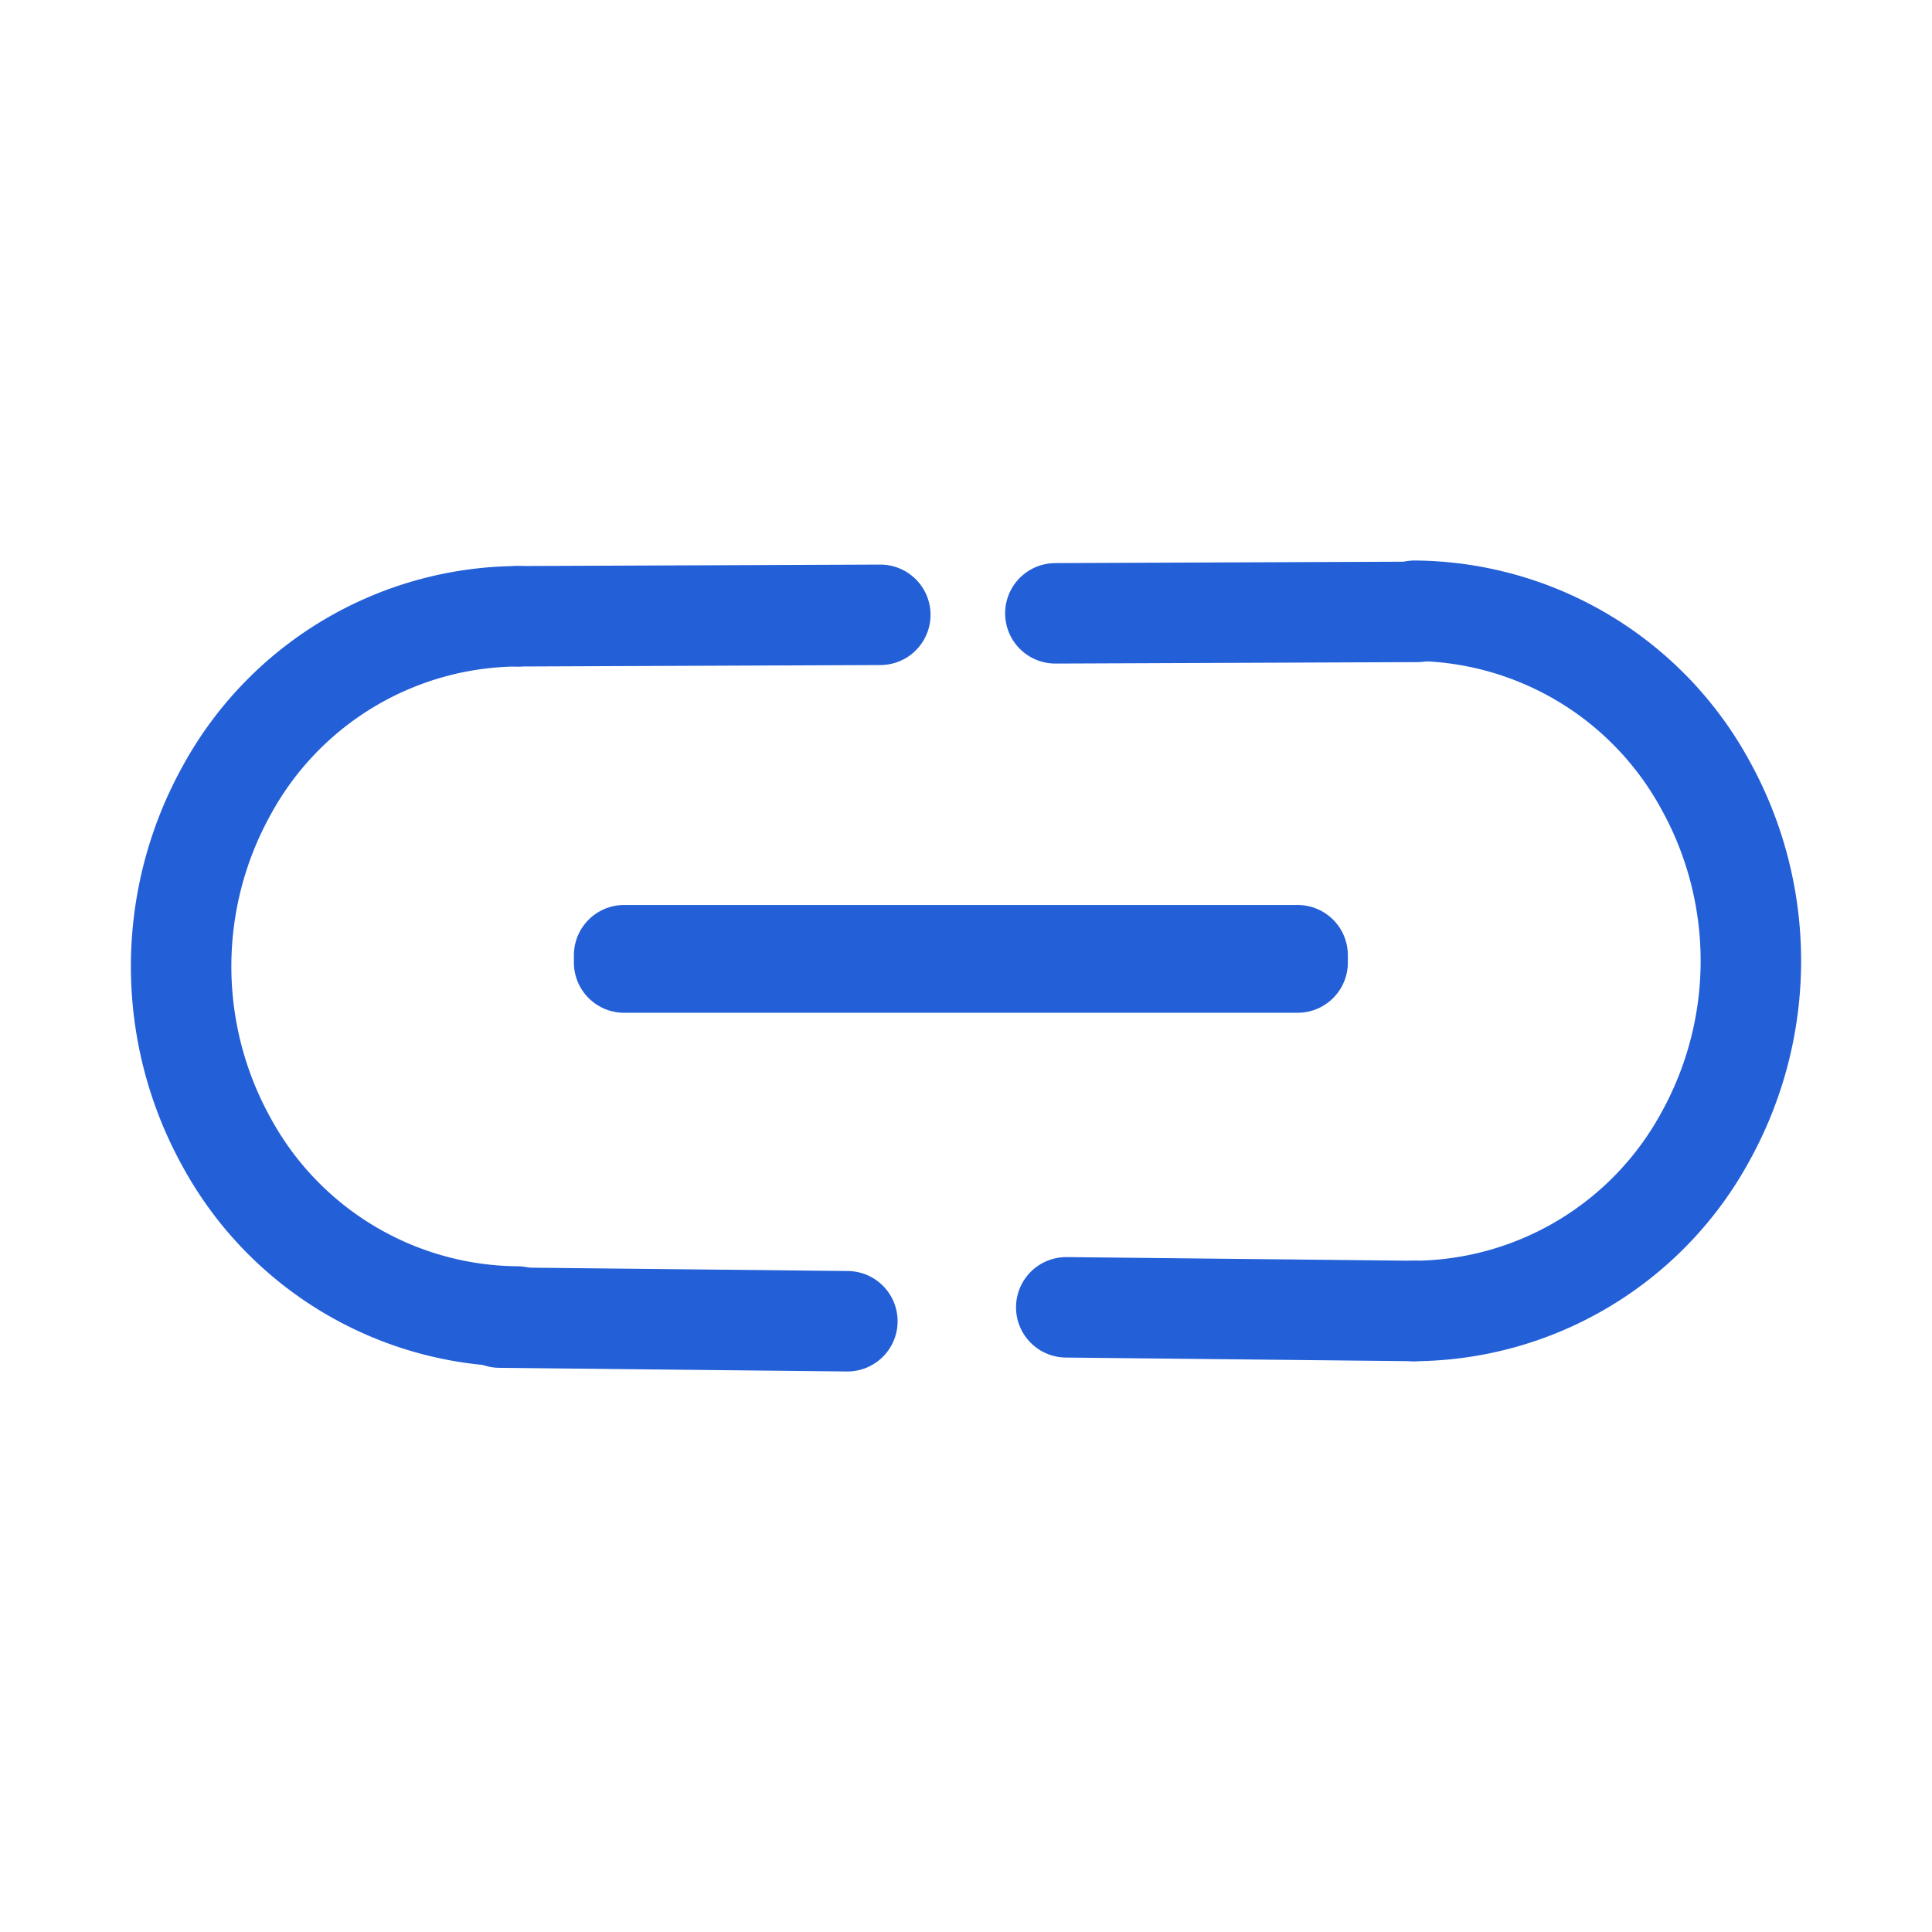 <!DOCTYPE svg PUBLIC "-//W3C//DTD SVG 1.1//EN" "http://www.w3.org/Graphics/SVG/1.1/DTD/svg11.dtd">
<!-- Uploaded to: SVG Repo, www.svgrepo.com, Transformed by: SVG Repo Mixer Tools -->
<svg width="800px" height="800px" viewBox="0 0 48 48" xmlns="http://www.w3.org/2000/svg" fill="#000000" stroke="#000000">
<g id="SVGRepo_bgCarrier" stroke-width="0"/>
<g id="SVGRepo_tracerCarrier" stroke-linecap="round" stroke-linejoin="round" stroke="#CCCCCC" stroke-width="2.496">
<defs>
<style>.a{fill:none;stroke:#235fd7;stroke-linecap:round;stroke-linejoin:round;}</style>
</defs>
<path class="a" d="M12.852,32.708a8.297,8.297,0,0,1-7.236-4.355,9.012,9.012,0,0,1,.009-8.704A8.296,8.296,0,0,1,12.87,15.311"/>
<path class="a" d="M12.87,15.311l9.001-.036"/>
<path class="a" d="M12.414,32.735l8.639.091"/>
<path class="a" d="M35.148,15.174a8.297,8.297,0,0,1,7.236,4.355,9.012,9.012,0,0,1-.009,8.704A8.296,8.296,0,0,1,35.13,32.571"/>
<path class="a" d="M35.221,15.202l-9.001.036"/>
<path class="a" d="M35.13,32.571l-8.639-.091"/>
<rect class="a" x="15.506" y="23.732" width="16.733" height="0.182"/>
</g>
<g id="SVGRepo_iconCarrier">
<defs>
<style>.a{fill:none;stroke:#235fd7;stroke-linecap:round;stroke-linejoin:round;}</style>
</defs>
<path class="a" d="M12.852,32.708a8.297,8.297,0,0,1-7.236-4.355,9.012,9.012,0,0,1,.009-8.704A8.296,8.296,0,0,1,12.87,15.311"/>
<path class="a" d="M12.87,15.311l9.001-.036"/>
<path class="a" d="M12.414,32.735l8.639.091"/>
<path class="a" d="M35.148,15.174a8.297,8.297,0,0,1,7.236,4.355,9.012,9.012,0,0,1-.009,8.704A8.296,8.296,0,0,1,35.13,32.571"/>
<path class="a" d="M35.221,15.202l-9.001.036"/>
<path class="a" d="M35.13,32.571l-8.639-.091"/>
<rect class="a" x="15.506" y="23.732" width="16.733" height="0.182"/>
</g>
</svg>